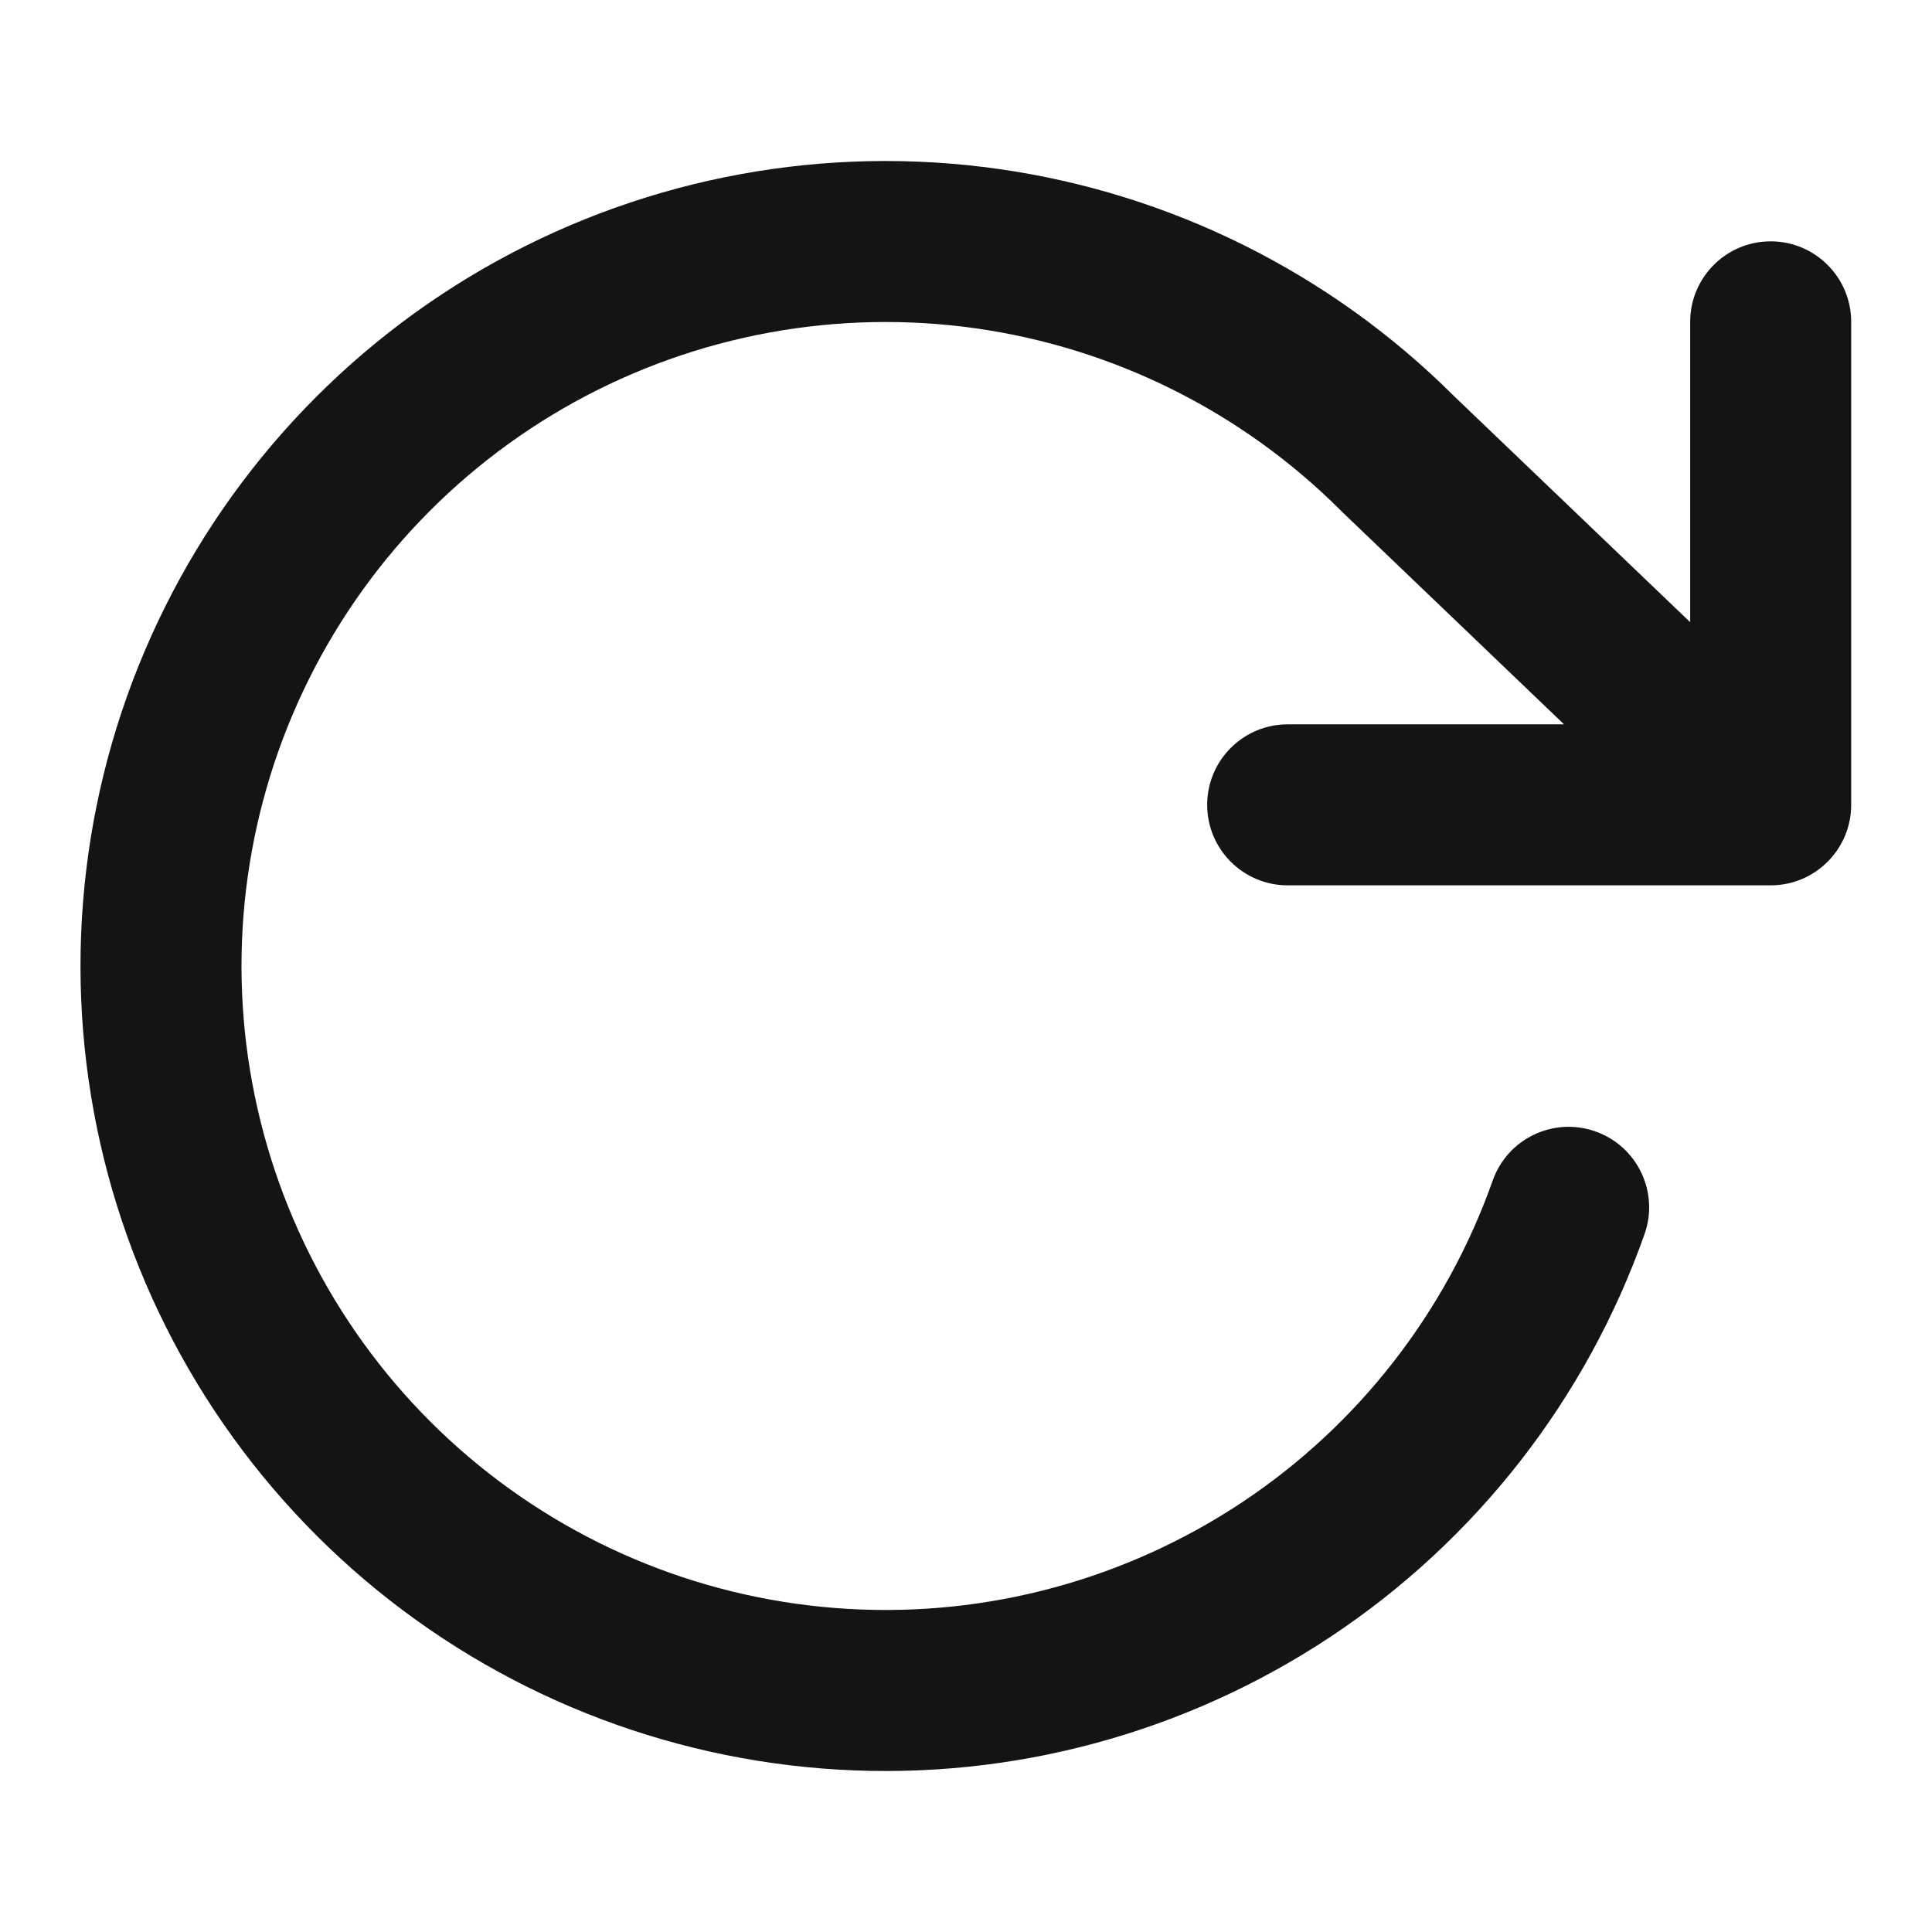 <svg width="24" height="24" viewBox="0 0 24 24" fill="none" xmlns="http://www.w3.org/2000/svg">
<path d="M7.137 4.994C8.656 4.157 10.406 3.836 12.123 4.079C13.841 4.323 15.432 5.118 16.659 6.345C16.666 6.352 16.673 6.359 16.68 6.366L19.429 8.998H15.996C15.444 8.998 14.996 9.446 14.996 9.998C14.996 10.55 15.444 10.998 15.996 10.998H21.996C22.548 10.998 22.996 10.55 22.996 9.998V3.998C22.996 3.446 22.548 2.998 21.996 2.998C21.444 2.998 20.996 3.446 20.996 3.998V7.729L18.062 4.92C16.531 3.393 14.546 2.403 12.404 2.099C10.258 1.795 8.07 2.196 6.171 3.243C4.273 4.29 2.766 5.926 1.878 7.903C0.989 9.881 0.768 12.094 1.247 14.209C1.726 16.324 2.879 18.225 4.533 19.628C6.187 21.03 8.252 21.856 10.416 21.983C12.581 22.11 14.727 21.529 16.534 20.329C18.34 19.13 19.707 17.375 20.429 15.331C20.613 14.81 20.34 14.239 19.819 14.055C19.298 13.871 18.727 14.144 18.543 14.665C17.965 16.3 16.872 17.704 15.427 18.664C13.982 19.623 12.264 20.088 10.533 19.986C8.801 19.885 7.149 19.224 5.826 18.102C4.503 16.98 3.581 15.459 3.198 13.767C2.814 12.075 2.992 10.305 3.702 8.723C4.413 7.14 5.618 5.832 7.137 4.994Z" fill="#141415"/>
</svg>
